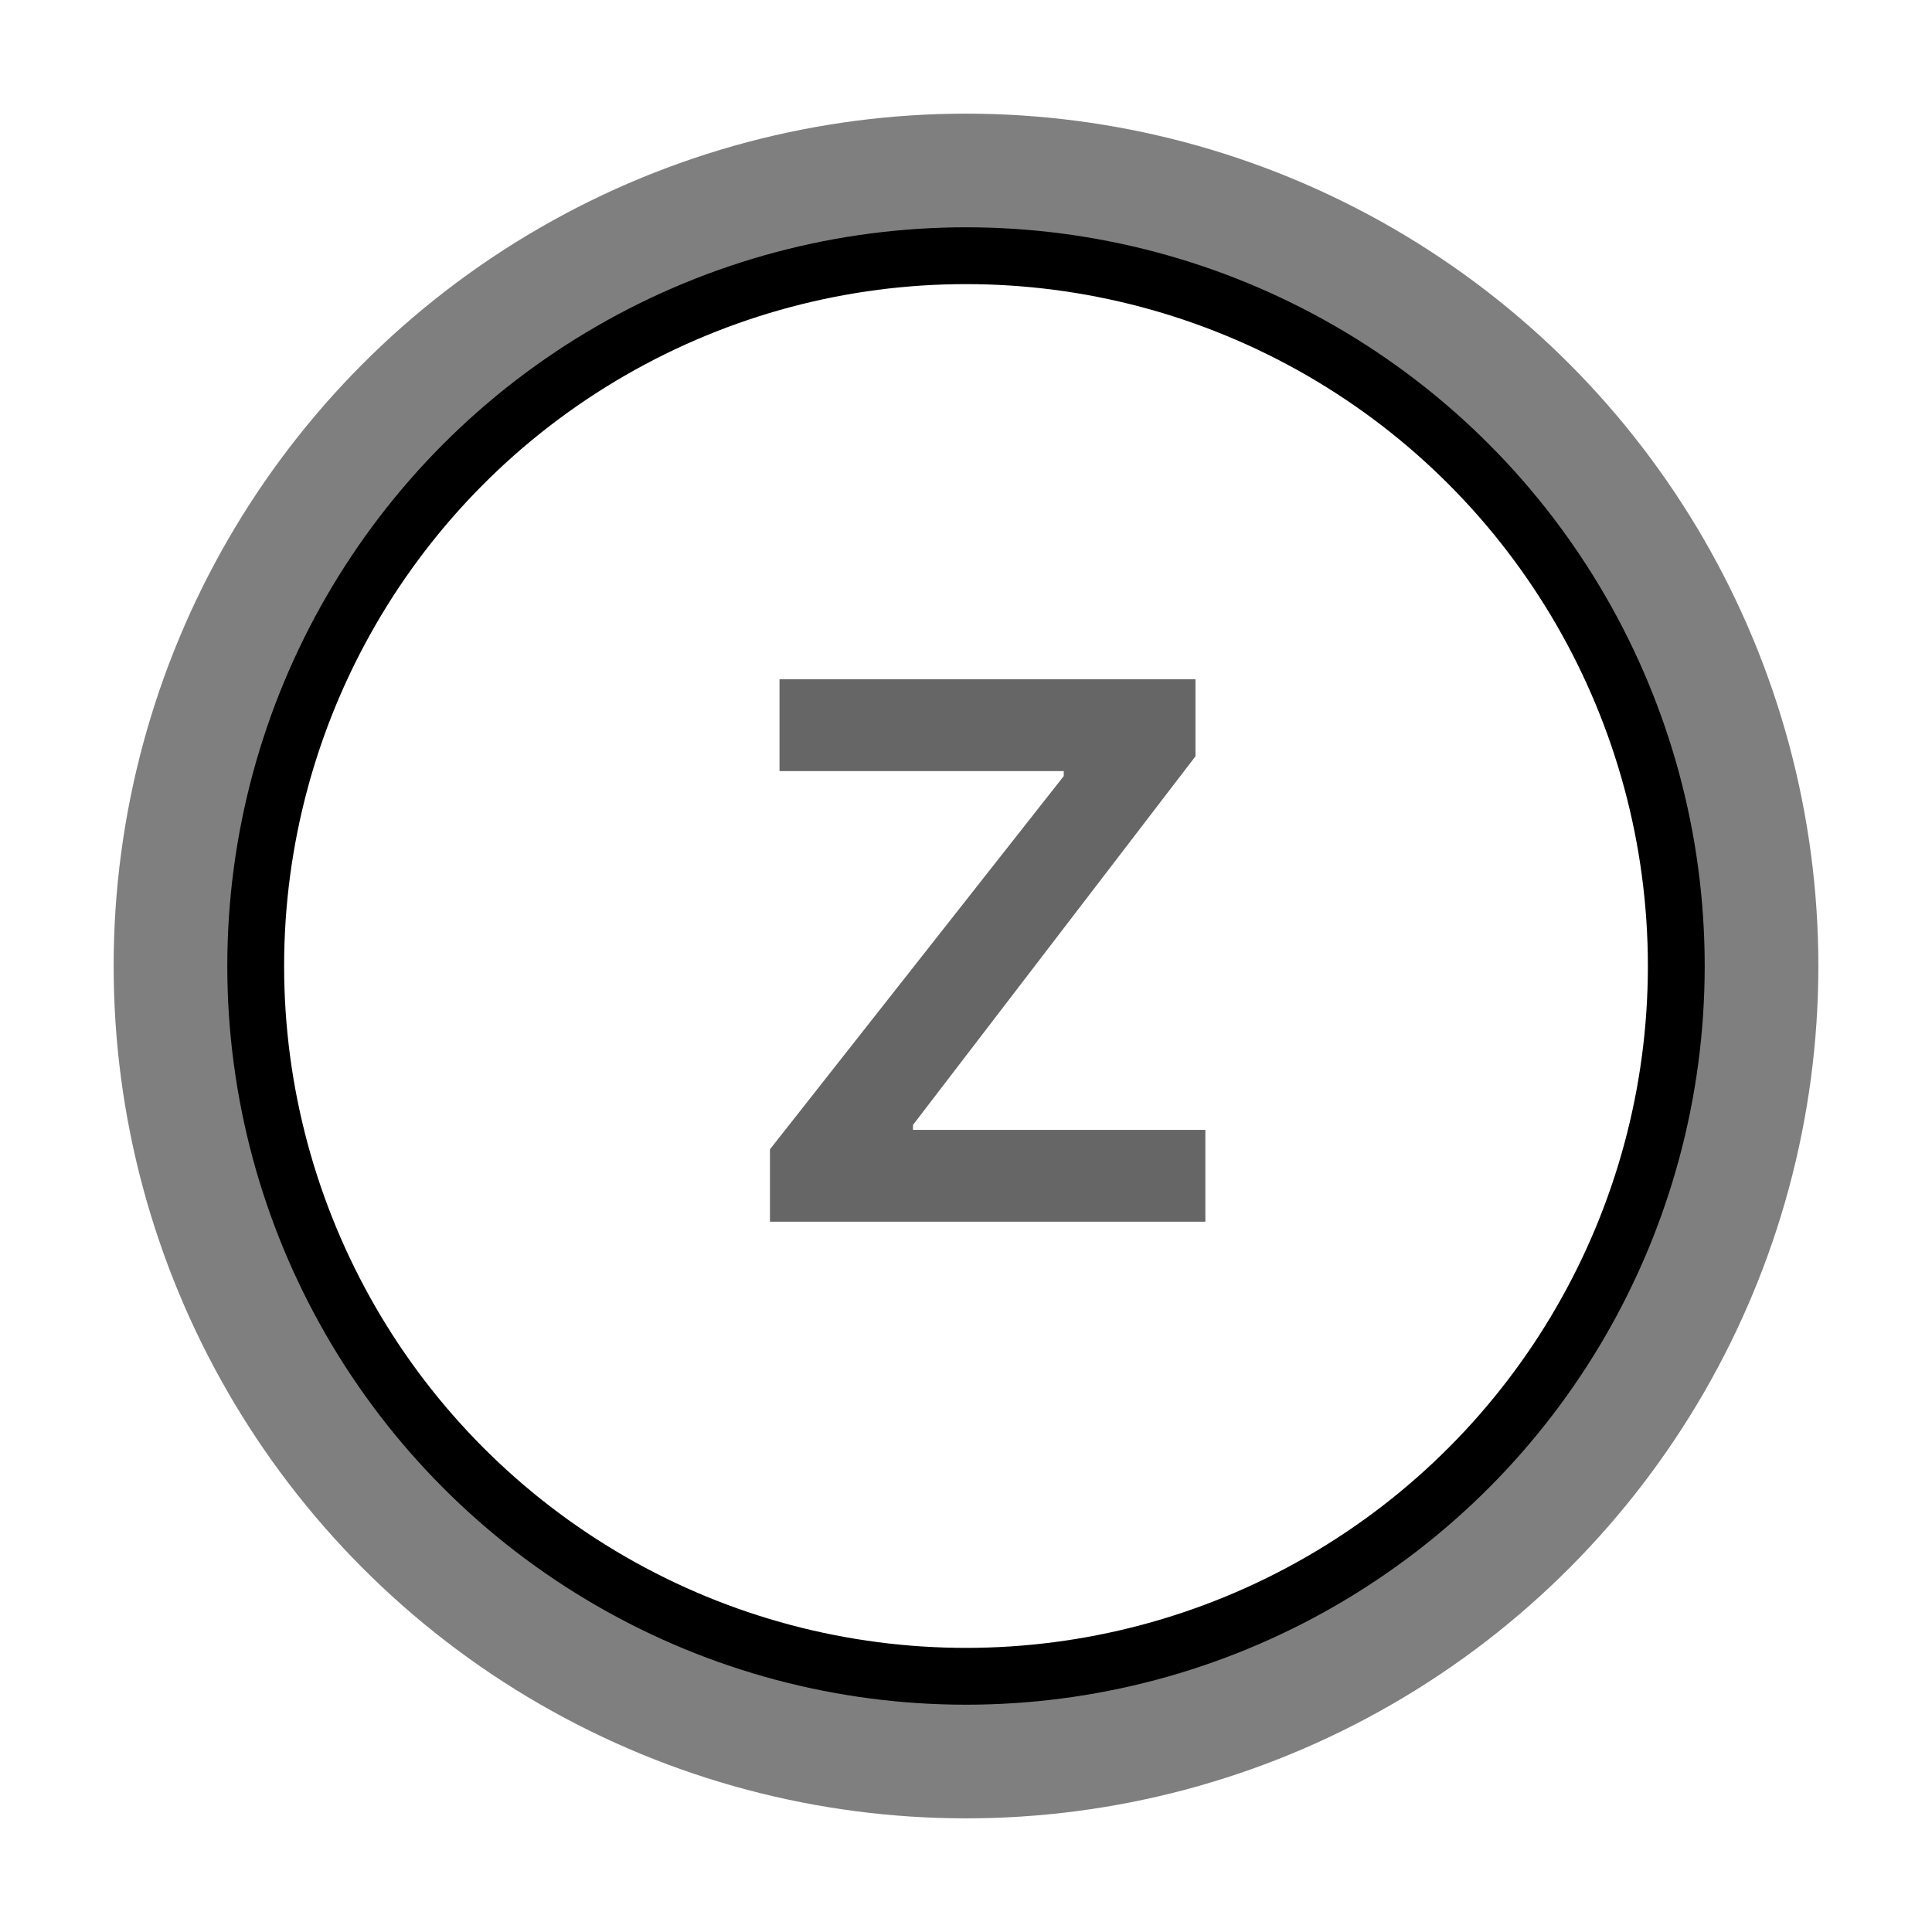 <svg width="68" height="68" fill="none" xmlns="http://www.w3.org/2000/svg"><g filter="url(#a)"><circle cx="34" cy="34" r="27.5" stroke="#000" stroke-opacity=".5" stroke-width="5"/></g><g filter="url(#b)"><circle cx="34" cy="34" r="25" stroke="#000" stroke-width="2"/></g><g filter="url(#c)"><path d="M27.1 43v-2.548l10.341-13.137v-.174H27.436v-3.232h14.641v2.71l-9.943 12.975v.175h10.291V43H27.101Z" fill="#000" fill-opacity=".6"/></g><defs><filter id="a" x="0" y="0" width="68" height="68" filterUnits="userSpaceOnUse" color-interpolation-filters="sRGB"><feFlood flood-opacity="0" result="BackgroundImageFix"/><feBlend in="SourceGraphic" in2="BackgroundImageFix" result="shape"/><feGaussianBlur stdDeviation="2" result="effect1_foregroundBlur_547_19361"/></filter><filter id="b" x="4" y="4" width="60" height="60" filterUnits="userSpaceOnUse" color-interpolation-filters="sRGB"><feFlood flood-opacity="0" result="BackgroundImageFix"/><feBlend in="SourceGraphic" in2="BackgroundImageFix" result="shape"/><feGaussianBlur stdDeviation="2" result="effect1_foregroundBlur_547_19361"/></filter><filter id="c" x="23.101" y="19.909" width="23.325" height="27.091" filterUnits="userSpaceOnUse" color-interpolation-filters="sRGB"><feFlood flood-opacity="0" result="BackgroundImageFix"/><feGaussianBlur in="BackgroundImageFix" stdDeviation="2"/><feComposite in2="SourceAlpha" operator="in" result="effect1_backgroundBlur_547_19361"/><feBlend in="SourceGraphic" in2="effect1_backgroundBlur_547_19361" result="shape"/></filter></defs></svg>